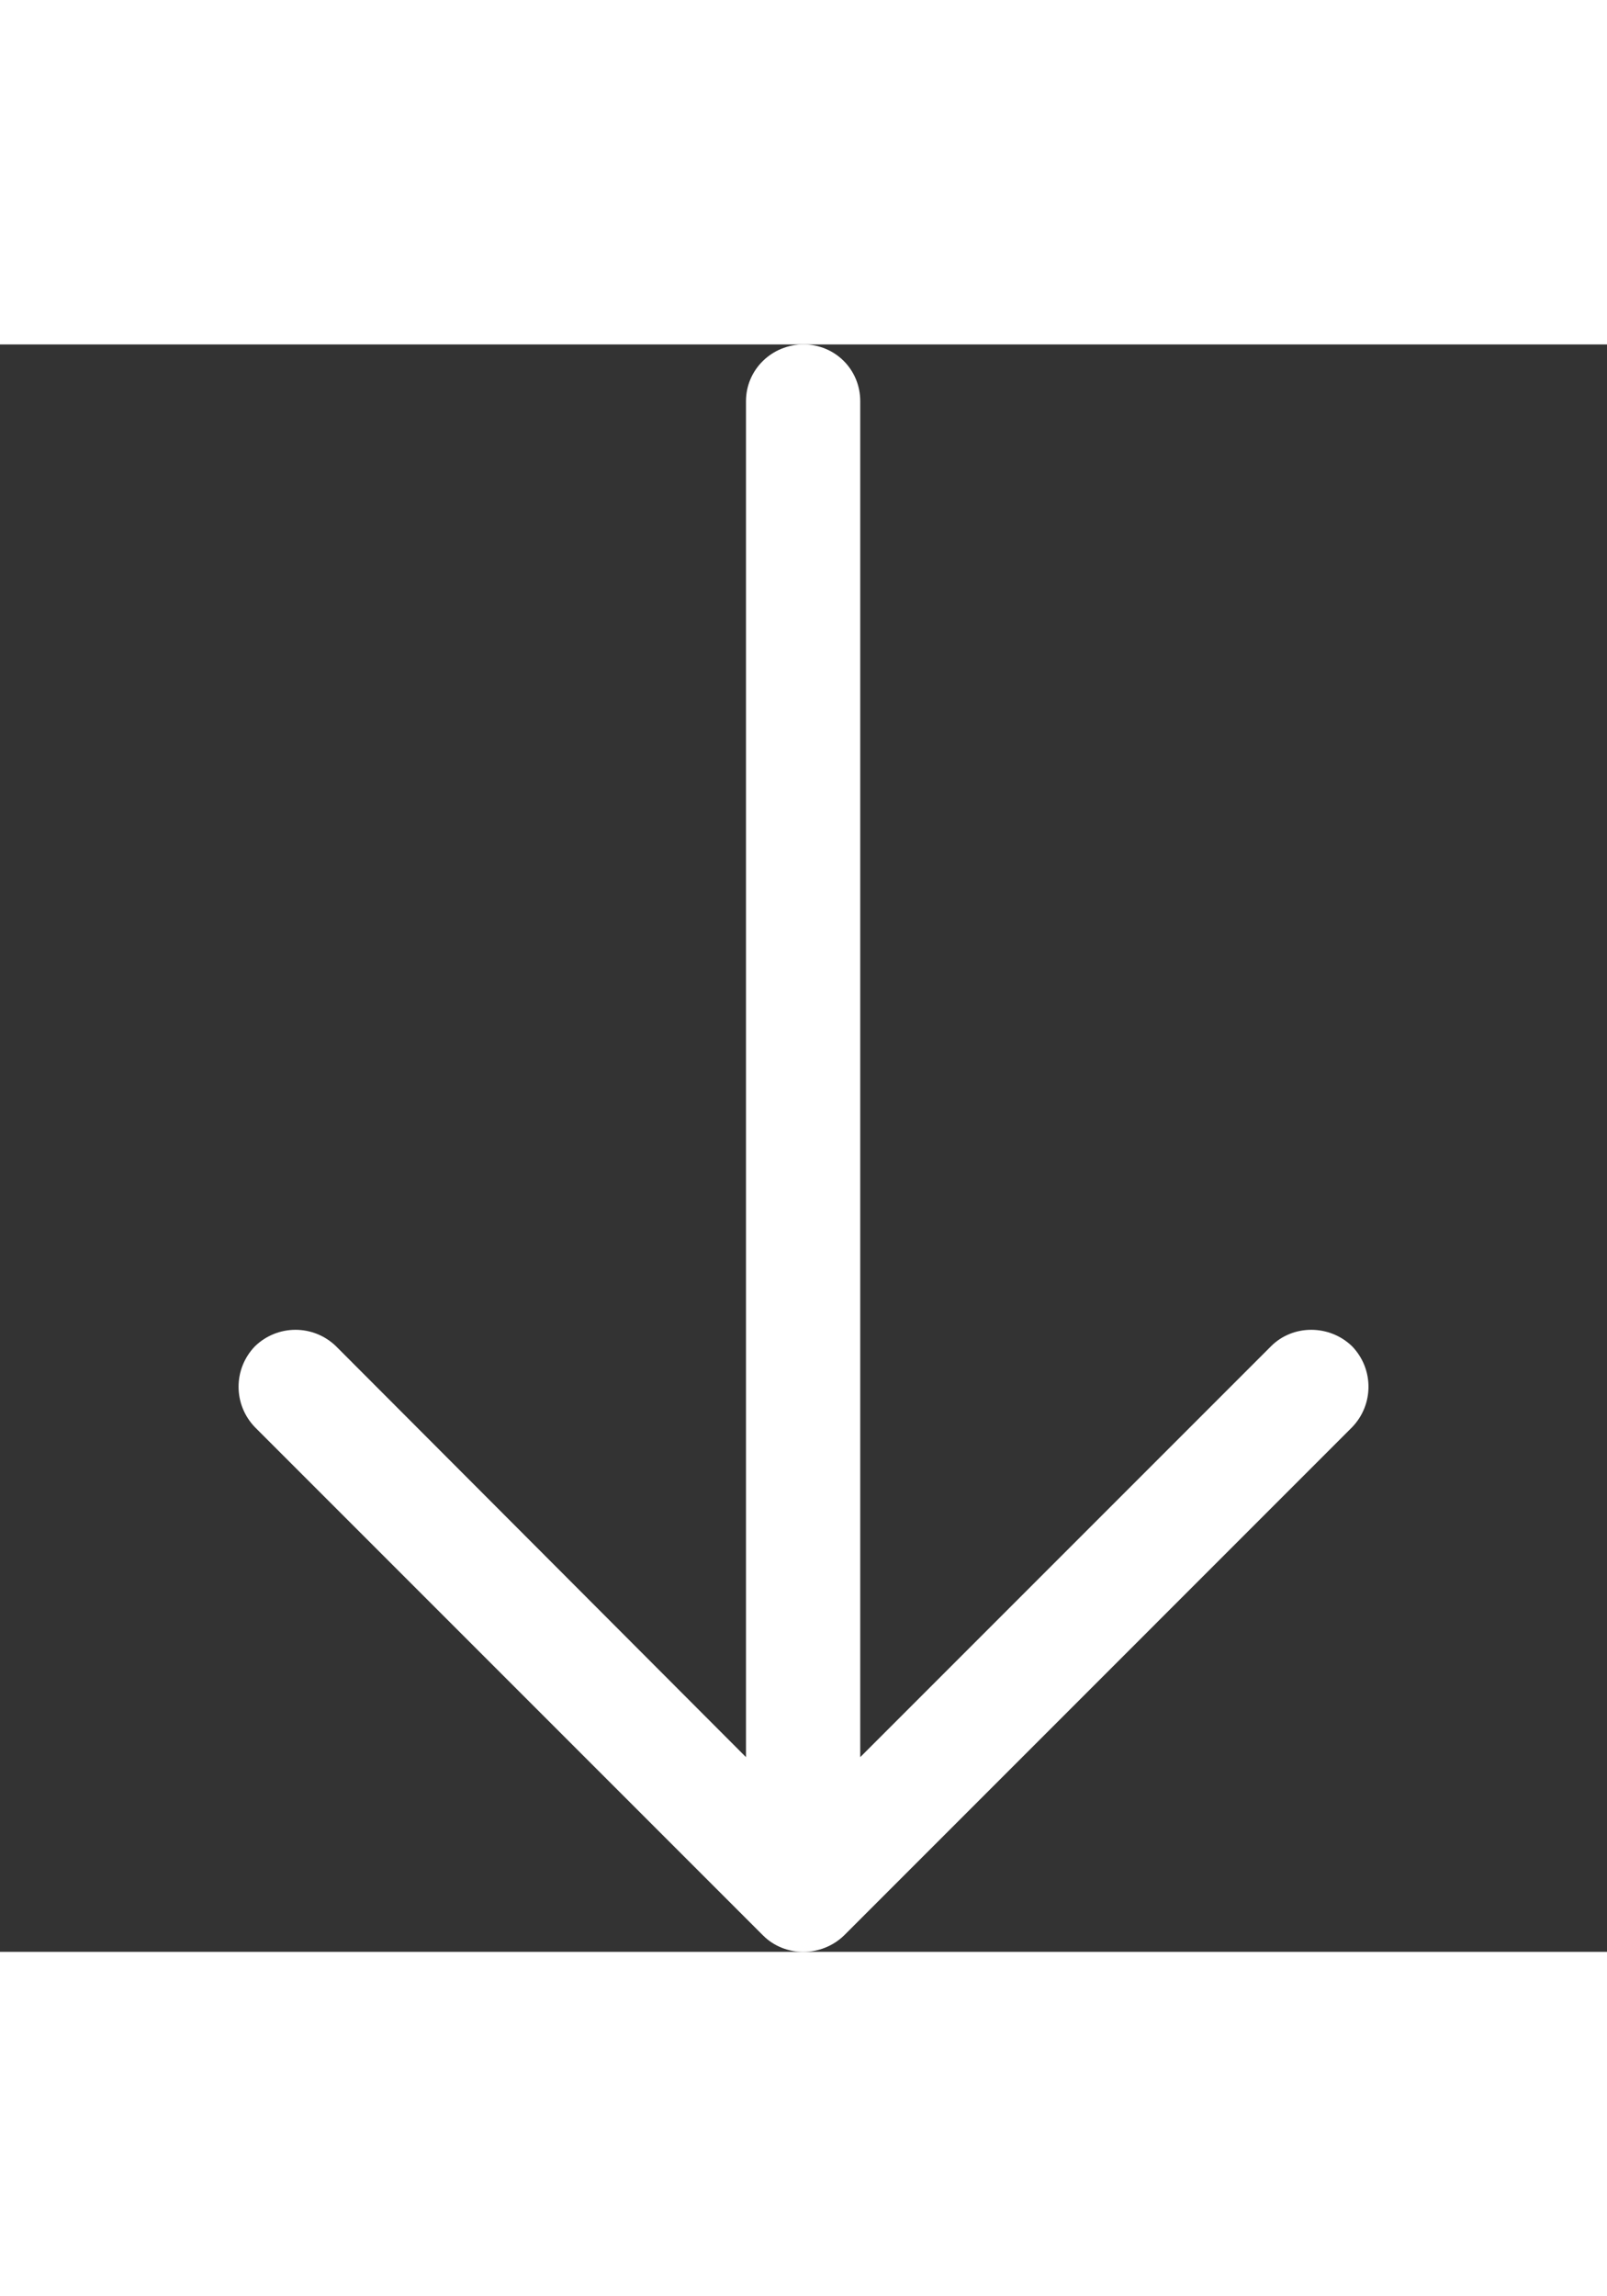 <?xml version="1.0" encoding="iso-8859-1"?>
<!-- Generator: Adobe Illustrator 19.1.0, SVG Export Plug-In . SVG Version: 6.00 Build 0)  -->
<svg version="1.1" id="Capa_1" xmlns="http://www.w3.org/2000/svg" xmlns:xlink="http://www.w3.org/1999/xlink" x="0px" y="0px"
	 viewBox="0 0 31.479 31.479" style="enable-background:new 0 0 31.479 31.479; width: 14px;height: 20px;" xml:space="preserve">
<rect x="0" y="0" width="31.479" height="31.479" fill="#333333" stroke="none"/>
<path style="fill:#fff;" d="M26.485,21.206c0.429-0.444,0.429-1.143,0-1.587c-0.444-0.429-1.159-0.429-1.587,0l-8.047,8.047
	V1.111C16.851,0.492,16.359,0,15.74,0c-0.619,0-1.127,0.492-1.127,1.111v26.555l-8.031-8.047c-0.444-0.429-1.143-0.429-1.587,0
	c-0.429,0.444-0.429,1.143,0,1.587l9.952,9.952c0.429,0.429,1.143,0.429,1.587,0L26.485,21.206z"/>
<g>
</g>
<g>
</g>
<g>
</g>
<g>
</g>
<g>
</g>
<g>
</g>
<g>
</g>
<g>
</g>
<g>
</g>
<g>
</g>
<g>
</g>
<g>
</g>
<g>
</g>
<g>
</g>
<g>
</g>
</svg>
